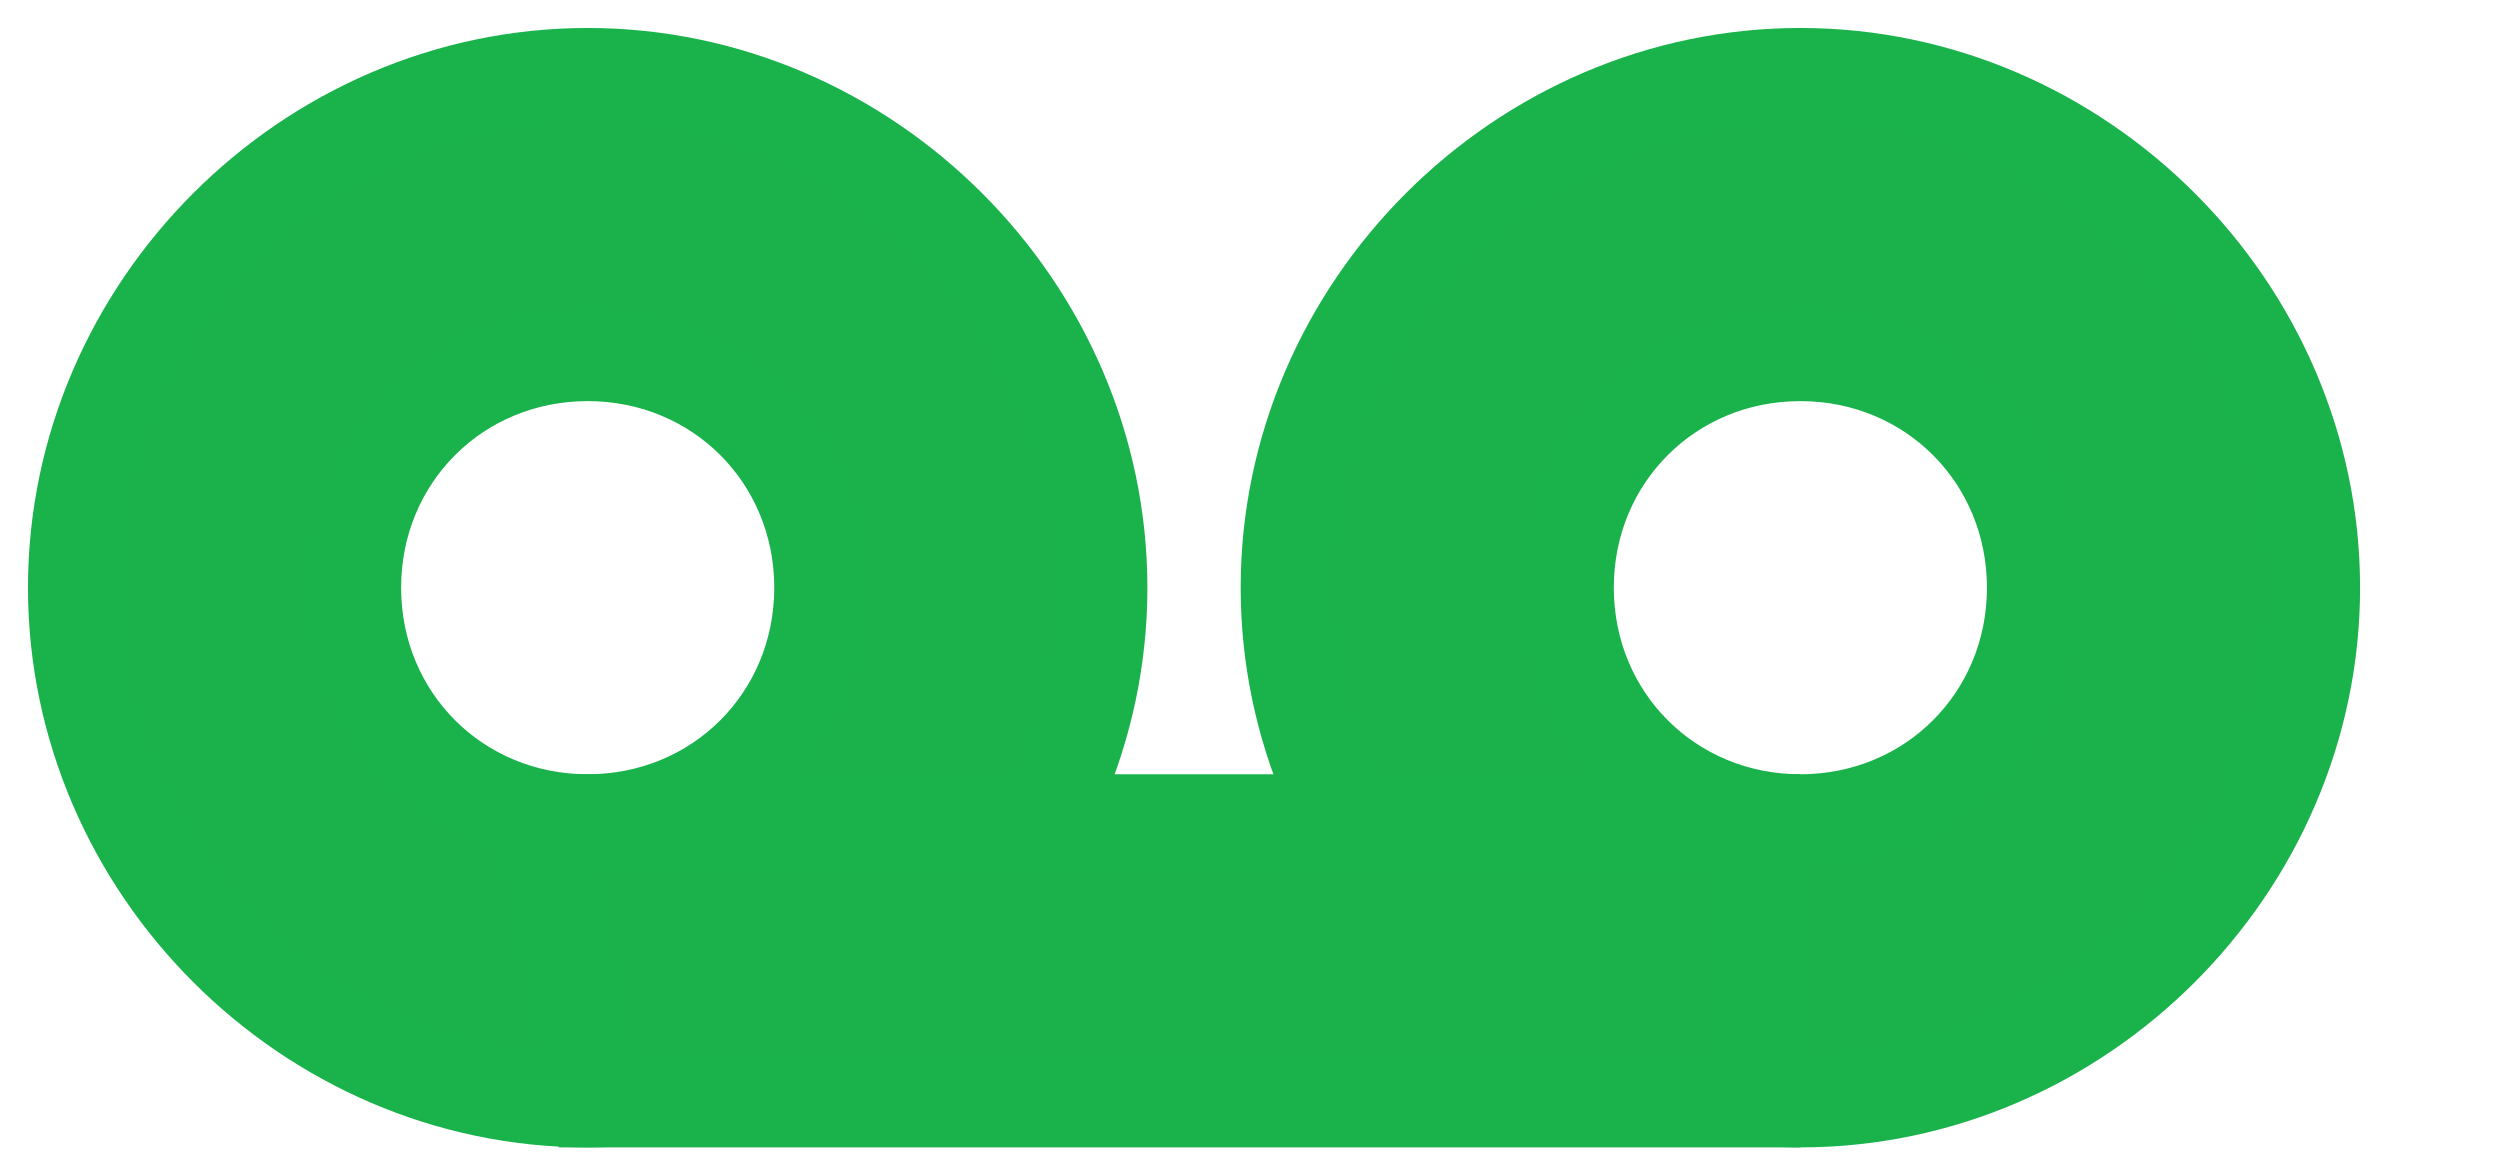 <?xml version="1.0" encoding="utf-8"?>
<!-- Generator: Adobe Illustrator 18.1.1, SVG Export Plug-In . SVG Version: 6.00 Build 0)  -->
<svg version="1.1" id="Layer_1" xmlns="http://www.w3.org/2000/svg" xmlns:xlink="http://www.w3.org/1999/xlink" x="0px" y="0px"
	 viewBox="0 0 26.8 12.4" enable-background="new 0 0 26.8 12.4" xml:space="preserve">
<path fill="#1BB24B" stroke="#19B24B" stroke-miterlimit="10" d="M6.3,0.8c-3,0-5.5,2.5-5.5,5.5s2.5,5.5,5.5,5.5
	c3,0,5.5-2.5,5.5-5.5S9.3,0.8,6.3,0.8z M6.3,8.8c-1.4,0-2.5-1.1-2.5-2.5c0-1.4,1.1-2.5,2.5-2.5c1.4,0,2.5,1.1,2.5,2.5
	C8.8,7.7,7.7,8.8,6.3,8.8z"/>
<path fill="#1BB24B" stroke="#19B24B" stroke-miterlimit="10" d="M19.3,0.8c-3,0-5.5,2.5-5.5,5.5s2.5,5.5,5.5,5.5
	c3,0,5.5-2.5,5.5-5.5S22.3,0.8,19.3,0.8z M19.3,8.8c-1.4,0-2.5-1.1-2.5-2.5c0-1.4,1.1-2.5,2.5-2.5c1.4,0,2.5,1.1,2.5,2.5
	C21.8,7.7,20.7,8.8,19.3,8.8z"/>
<path fill="#1BB24B" stroke="#19B24B" stroke-miterlimit="10" d="M18.8,11.8H6.4l-0.6-3h13V11.8z"/>
</svg>
